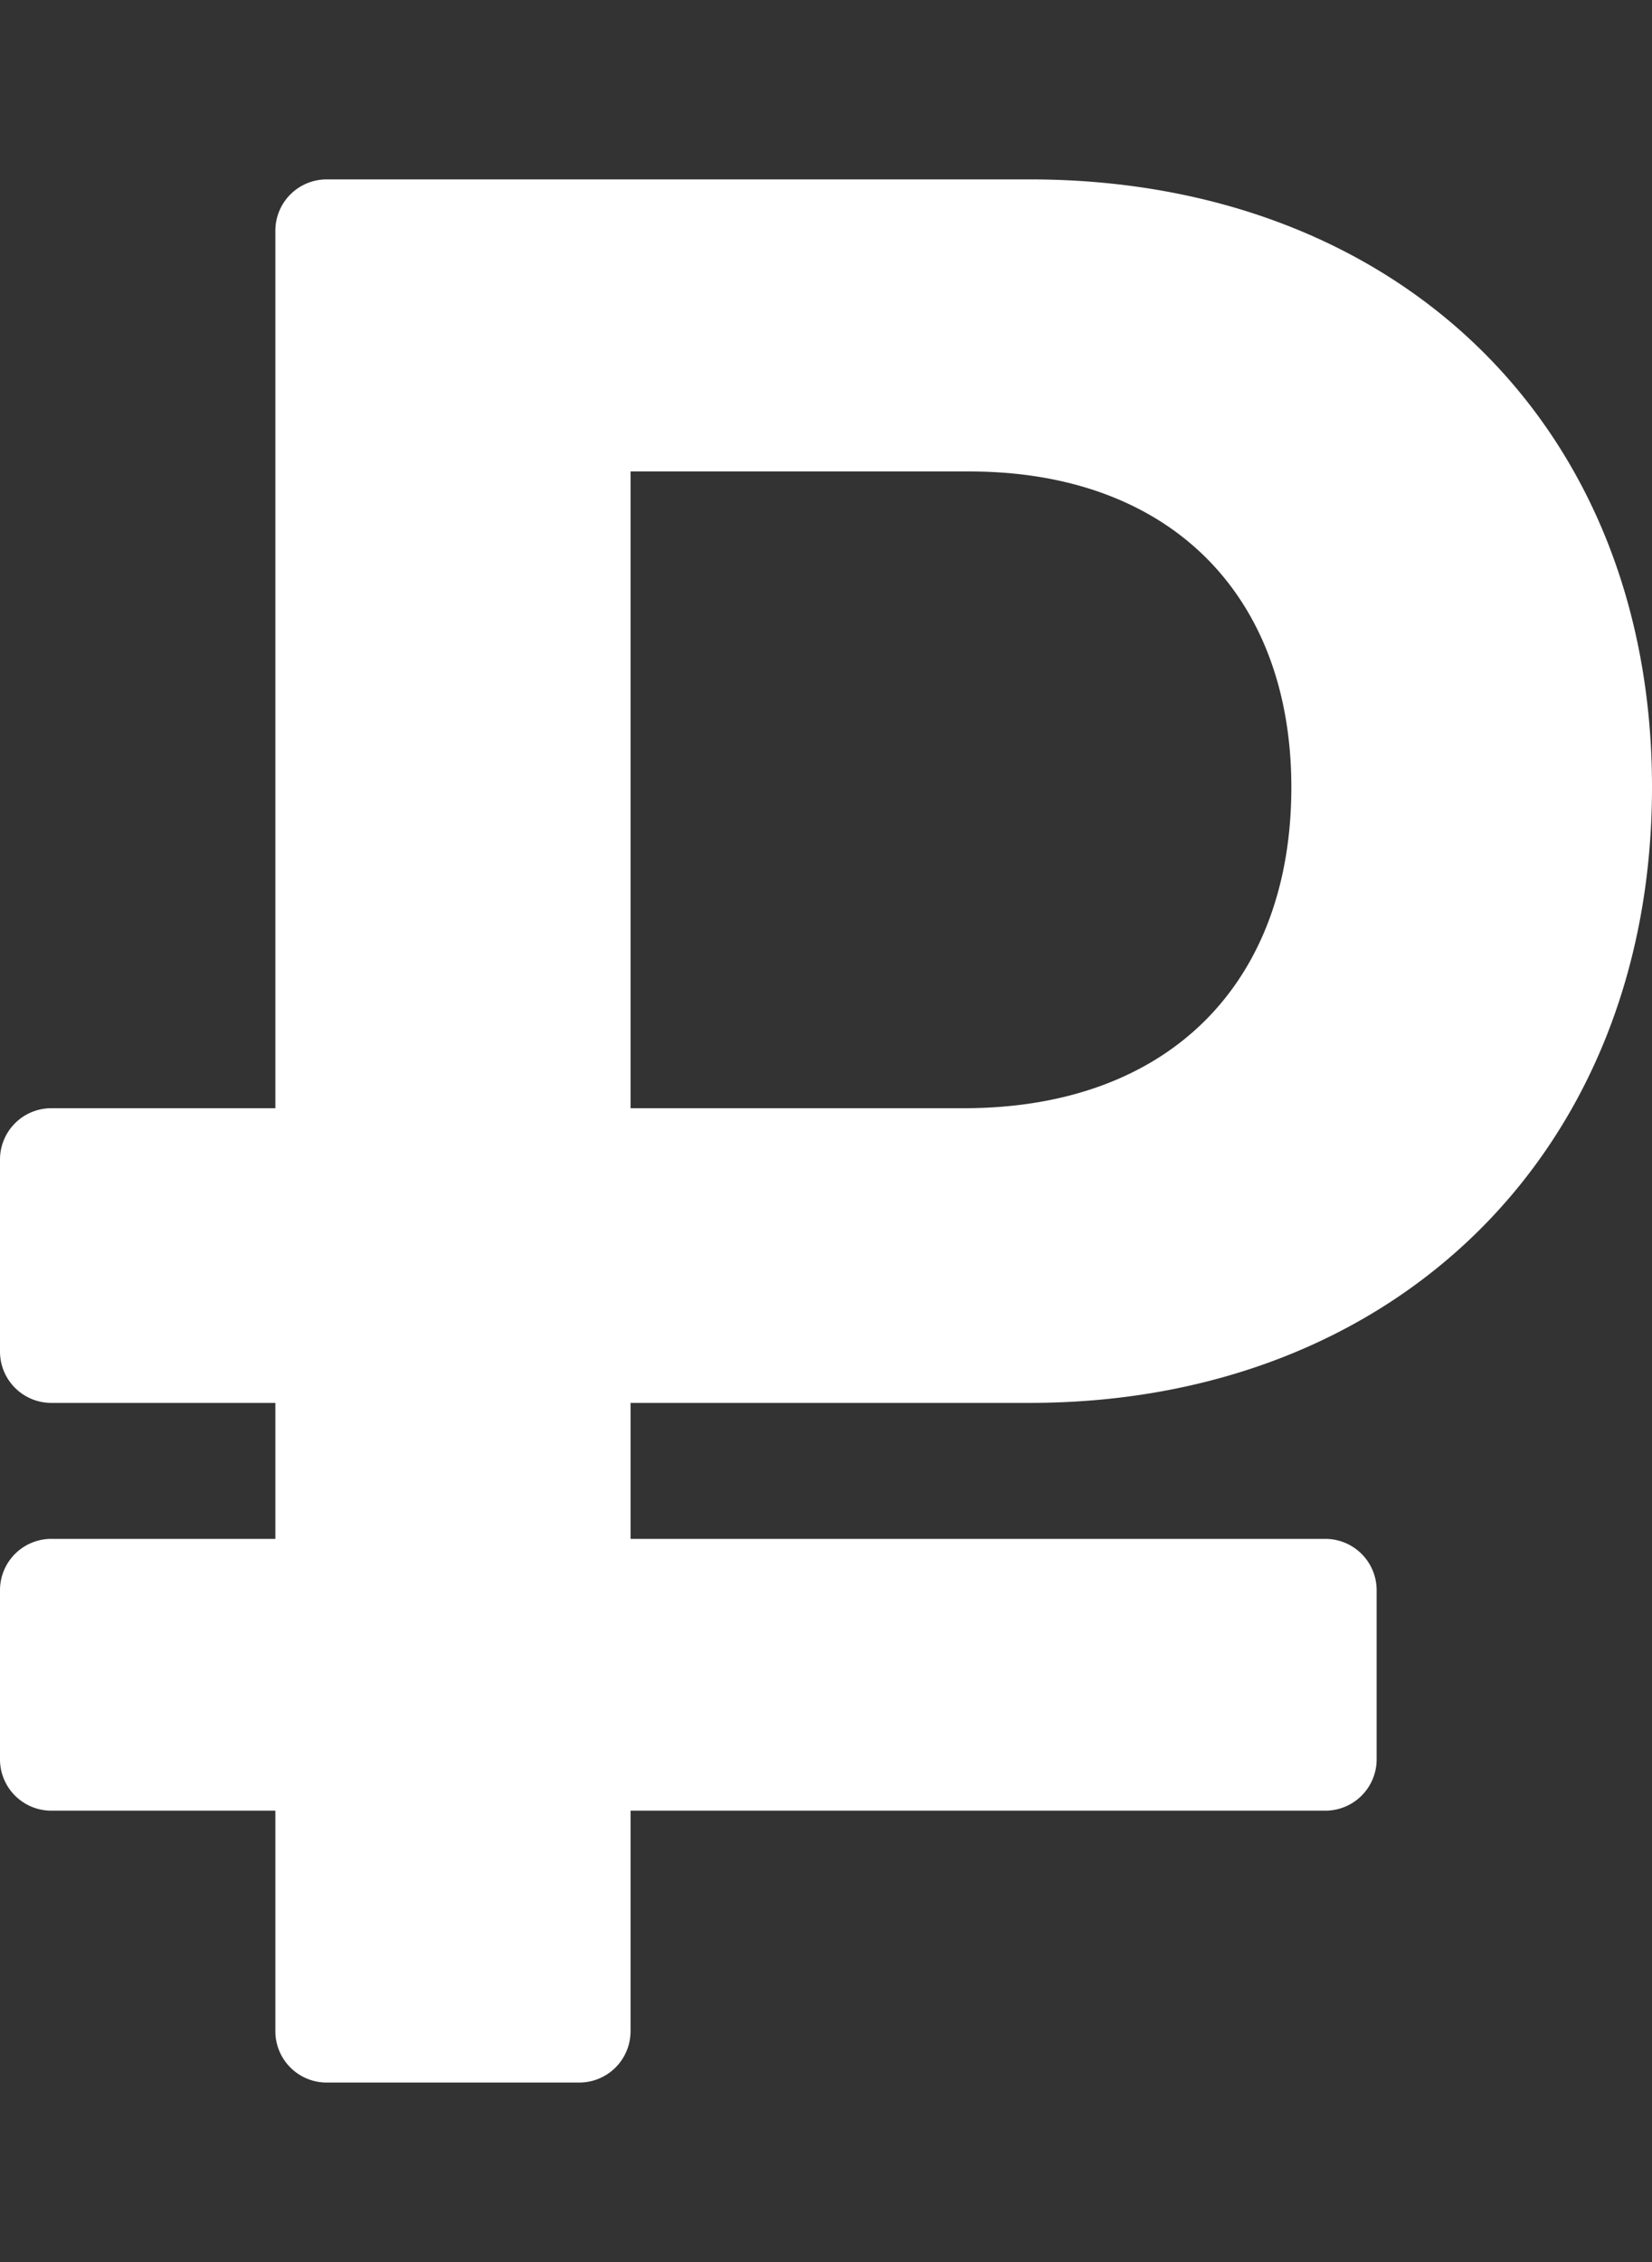 <svg width="19" height="26" fill="none" xmlns="http://www.w3.org/2000/svg"><rect width="100%" height="100%" fill="#333333" stroke="none"/><path d="M11.843 16.125c4.212 0 7.157-2.903 7.157-7.077 0-4.173-2.945-6.986-7.157-6.986H3.76a.59.59 0 00-.593.586v10.09H.594a.59.59 0 00-.594.586v2.215a.59.59 0 00.594.586h2.573v1.563H.594a.59.59 0 00-.594.585v1.954a.59.59 0 00.594.585h2.573v2.54a.59.59 0 00.593.585h2.898a.59.59 0 00.594-.585v-2.54h7.988a.59.59 0 00.593-.585v-1.954a.59.59 0 00-.593-.585H7.252v-1.563h4.591zM7.252 5.419h3.895c2.311 0 3.705 1.422 3.705 3.63 0 2.237-1.394 3.689-3.769 3.689H7.252V5.419z" fill="#fff"/></svg>